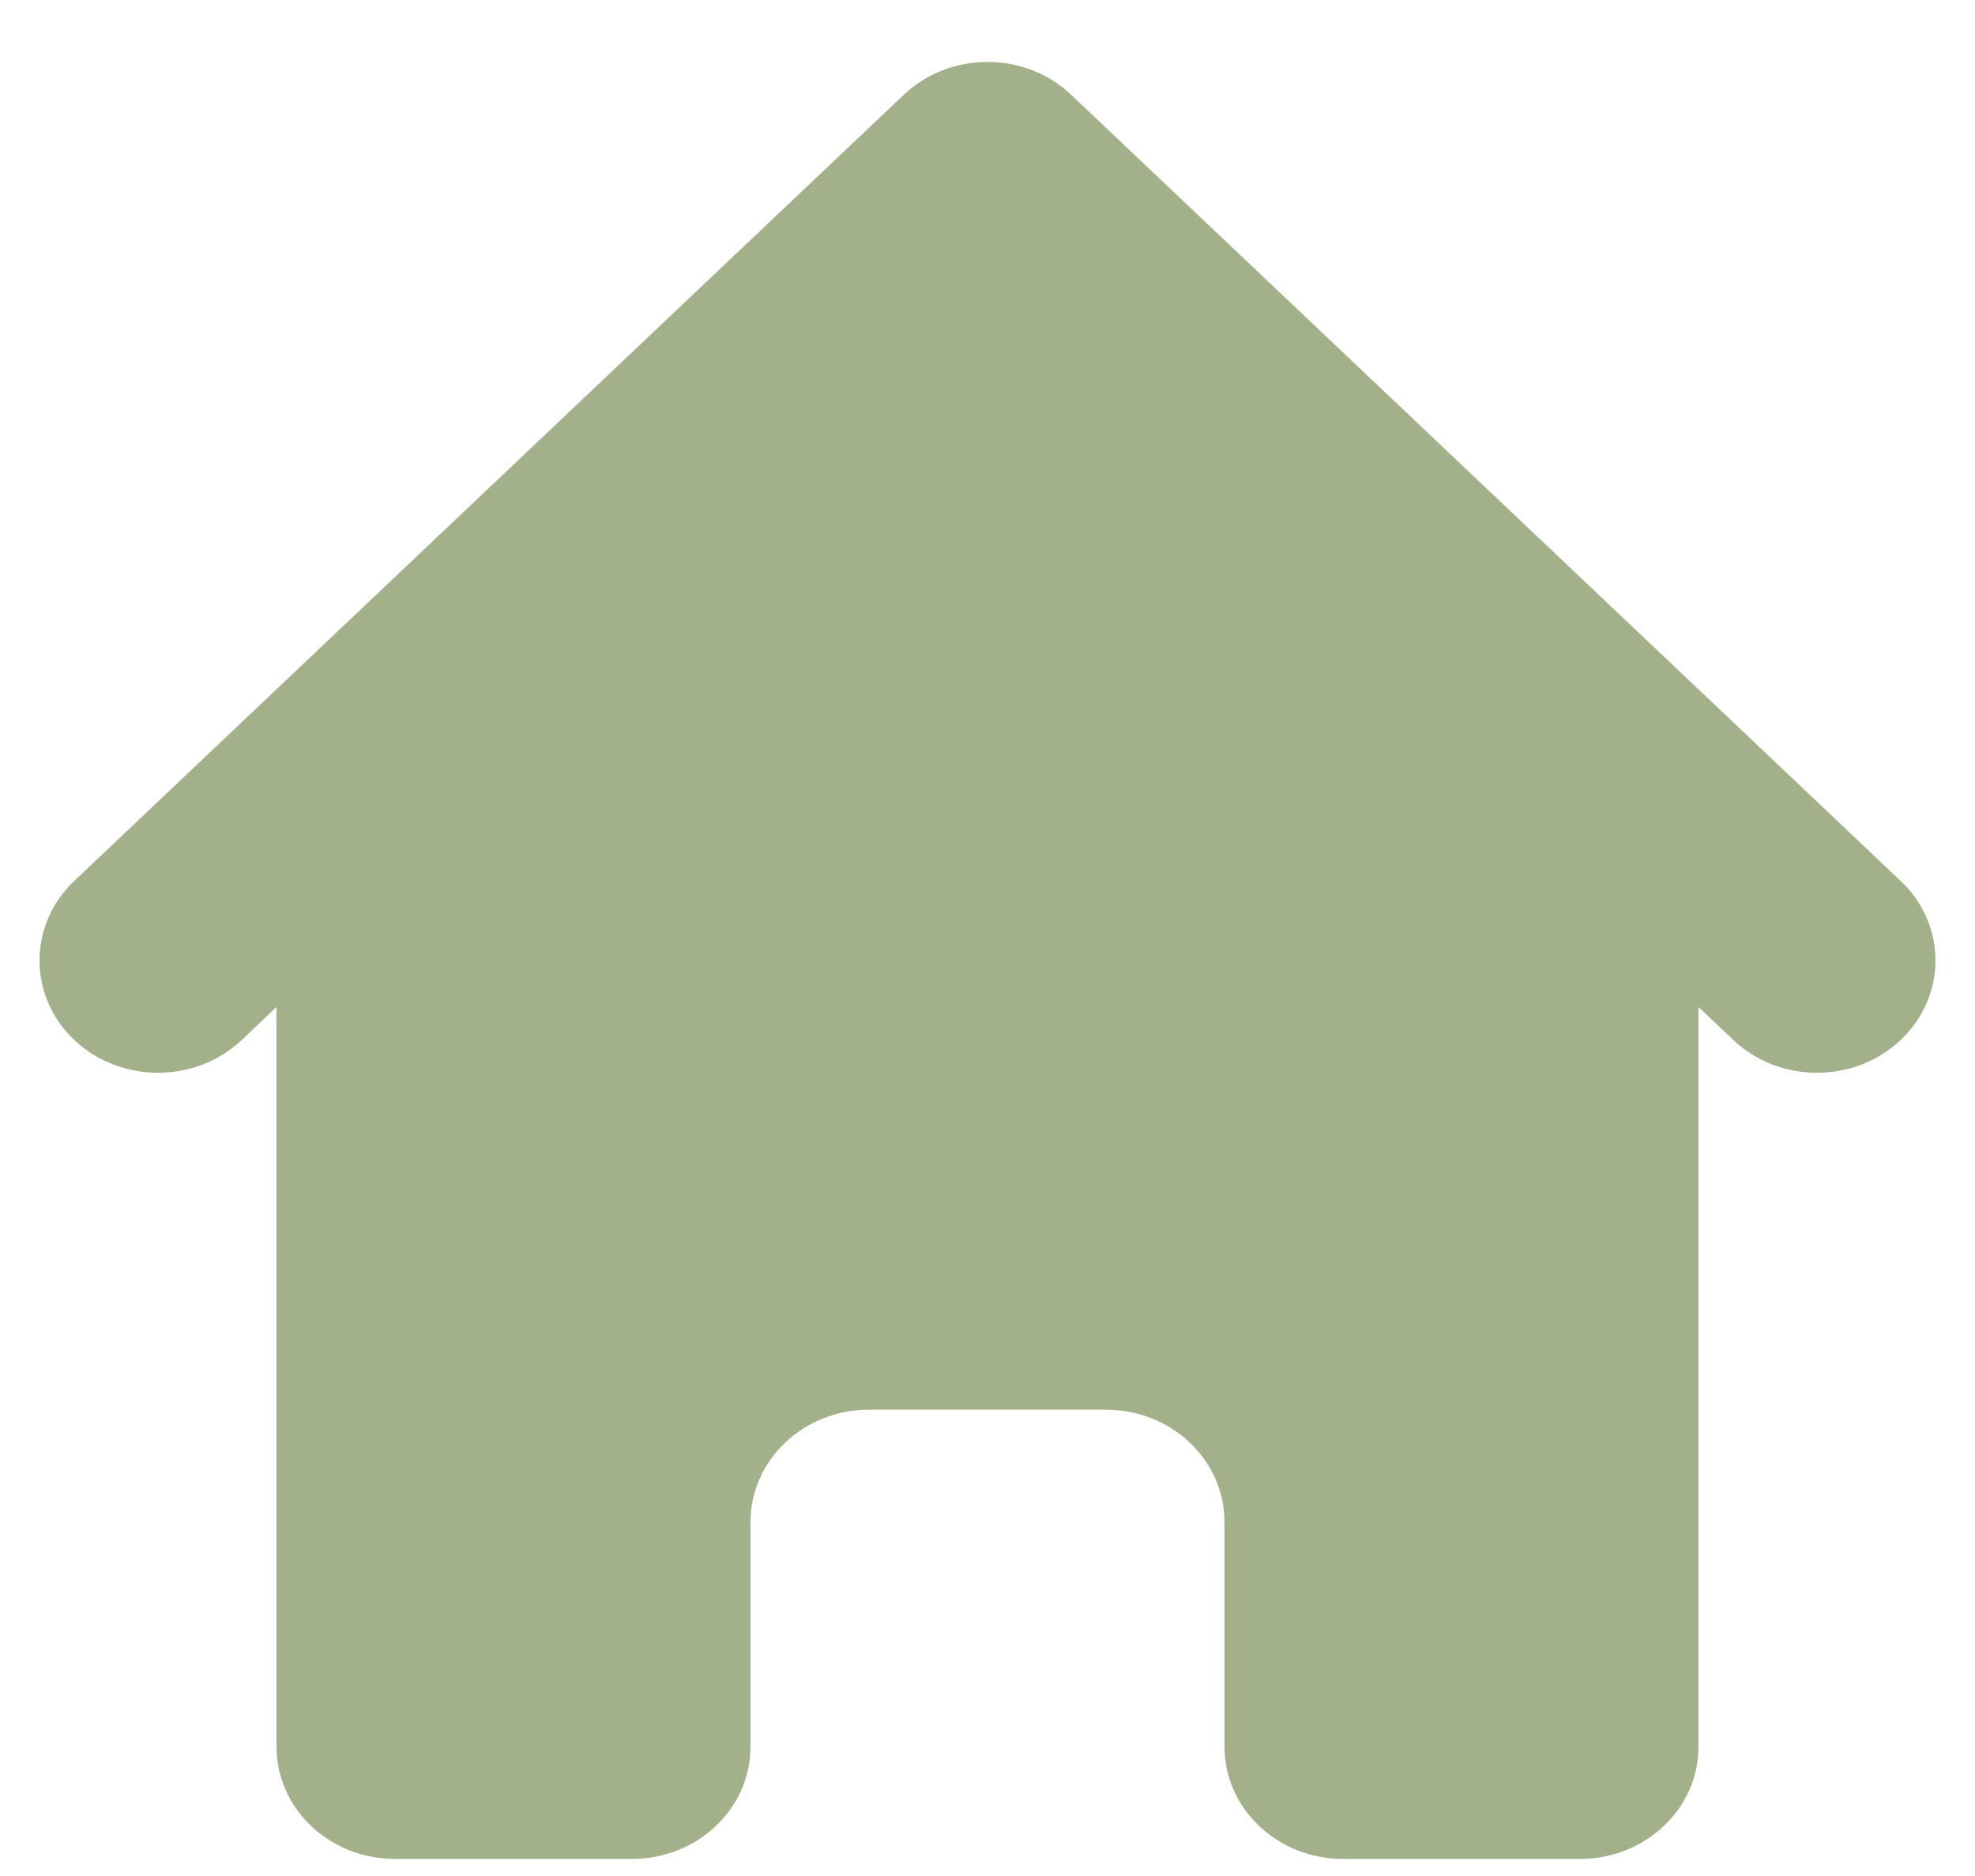 <svg width="20" height="19" viewBox="0 0 20 19" fill="none" xmlns="http://www.w3.org/2000/svg">
<path d="M10.848 0.961C10.38 0.516 9.62 0.516 9.151 0.961L0.751 8.923C0.283 9.367 0.283 10.088 0.751 10.532C1.22 10.976 1.98 10.976 2.449 10.532L2.8 10.199V17.69C2.8 18.318 3.337 18.827 4 18.827H6.4C7.063 18.827 7.6 18.318 7.6 17.69V15.415C7.6 14.787 8.137 14.277 8.8 14.277H11.2C11.863 14.277 12.4 14.787 12.4 15.415V17.69C12.4 18.318 12.937 18.827 13.6 18.827H16C16.663 18.827 17.2 18.318 17.2 17.69V10.199L17.552 10.532C18.02 10.976 18.78 10.976 19.248 10.532C19.717 10.088 19.717 9.367 19.248 8.923L10.848 0.961Z" fill="#A3B18A"/>
</svg>

